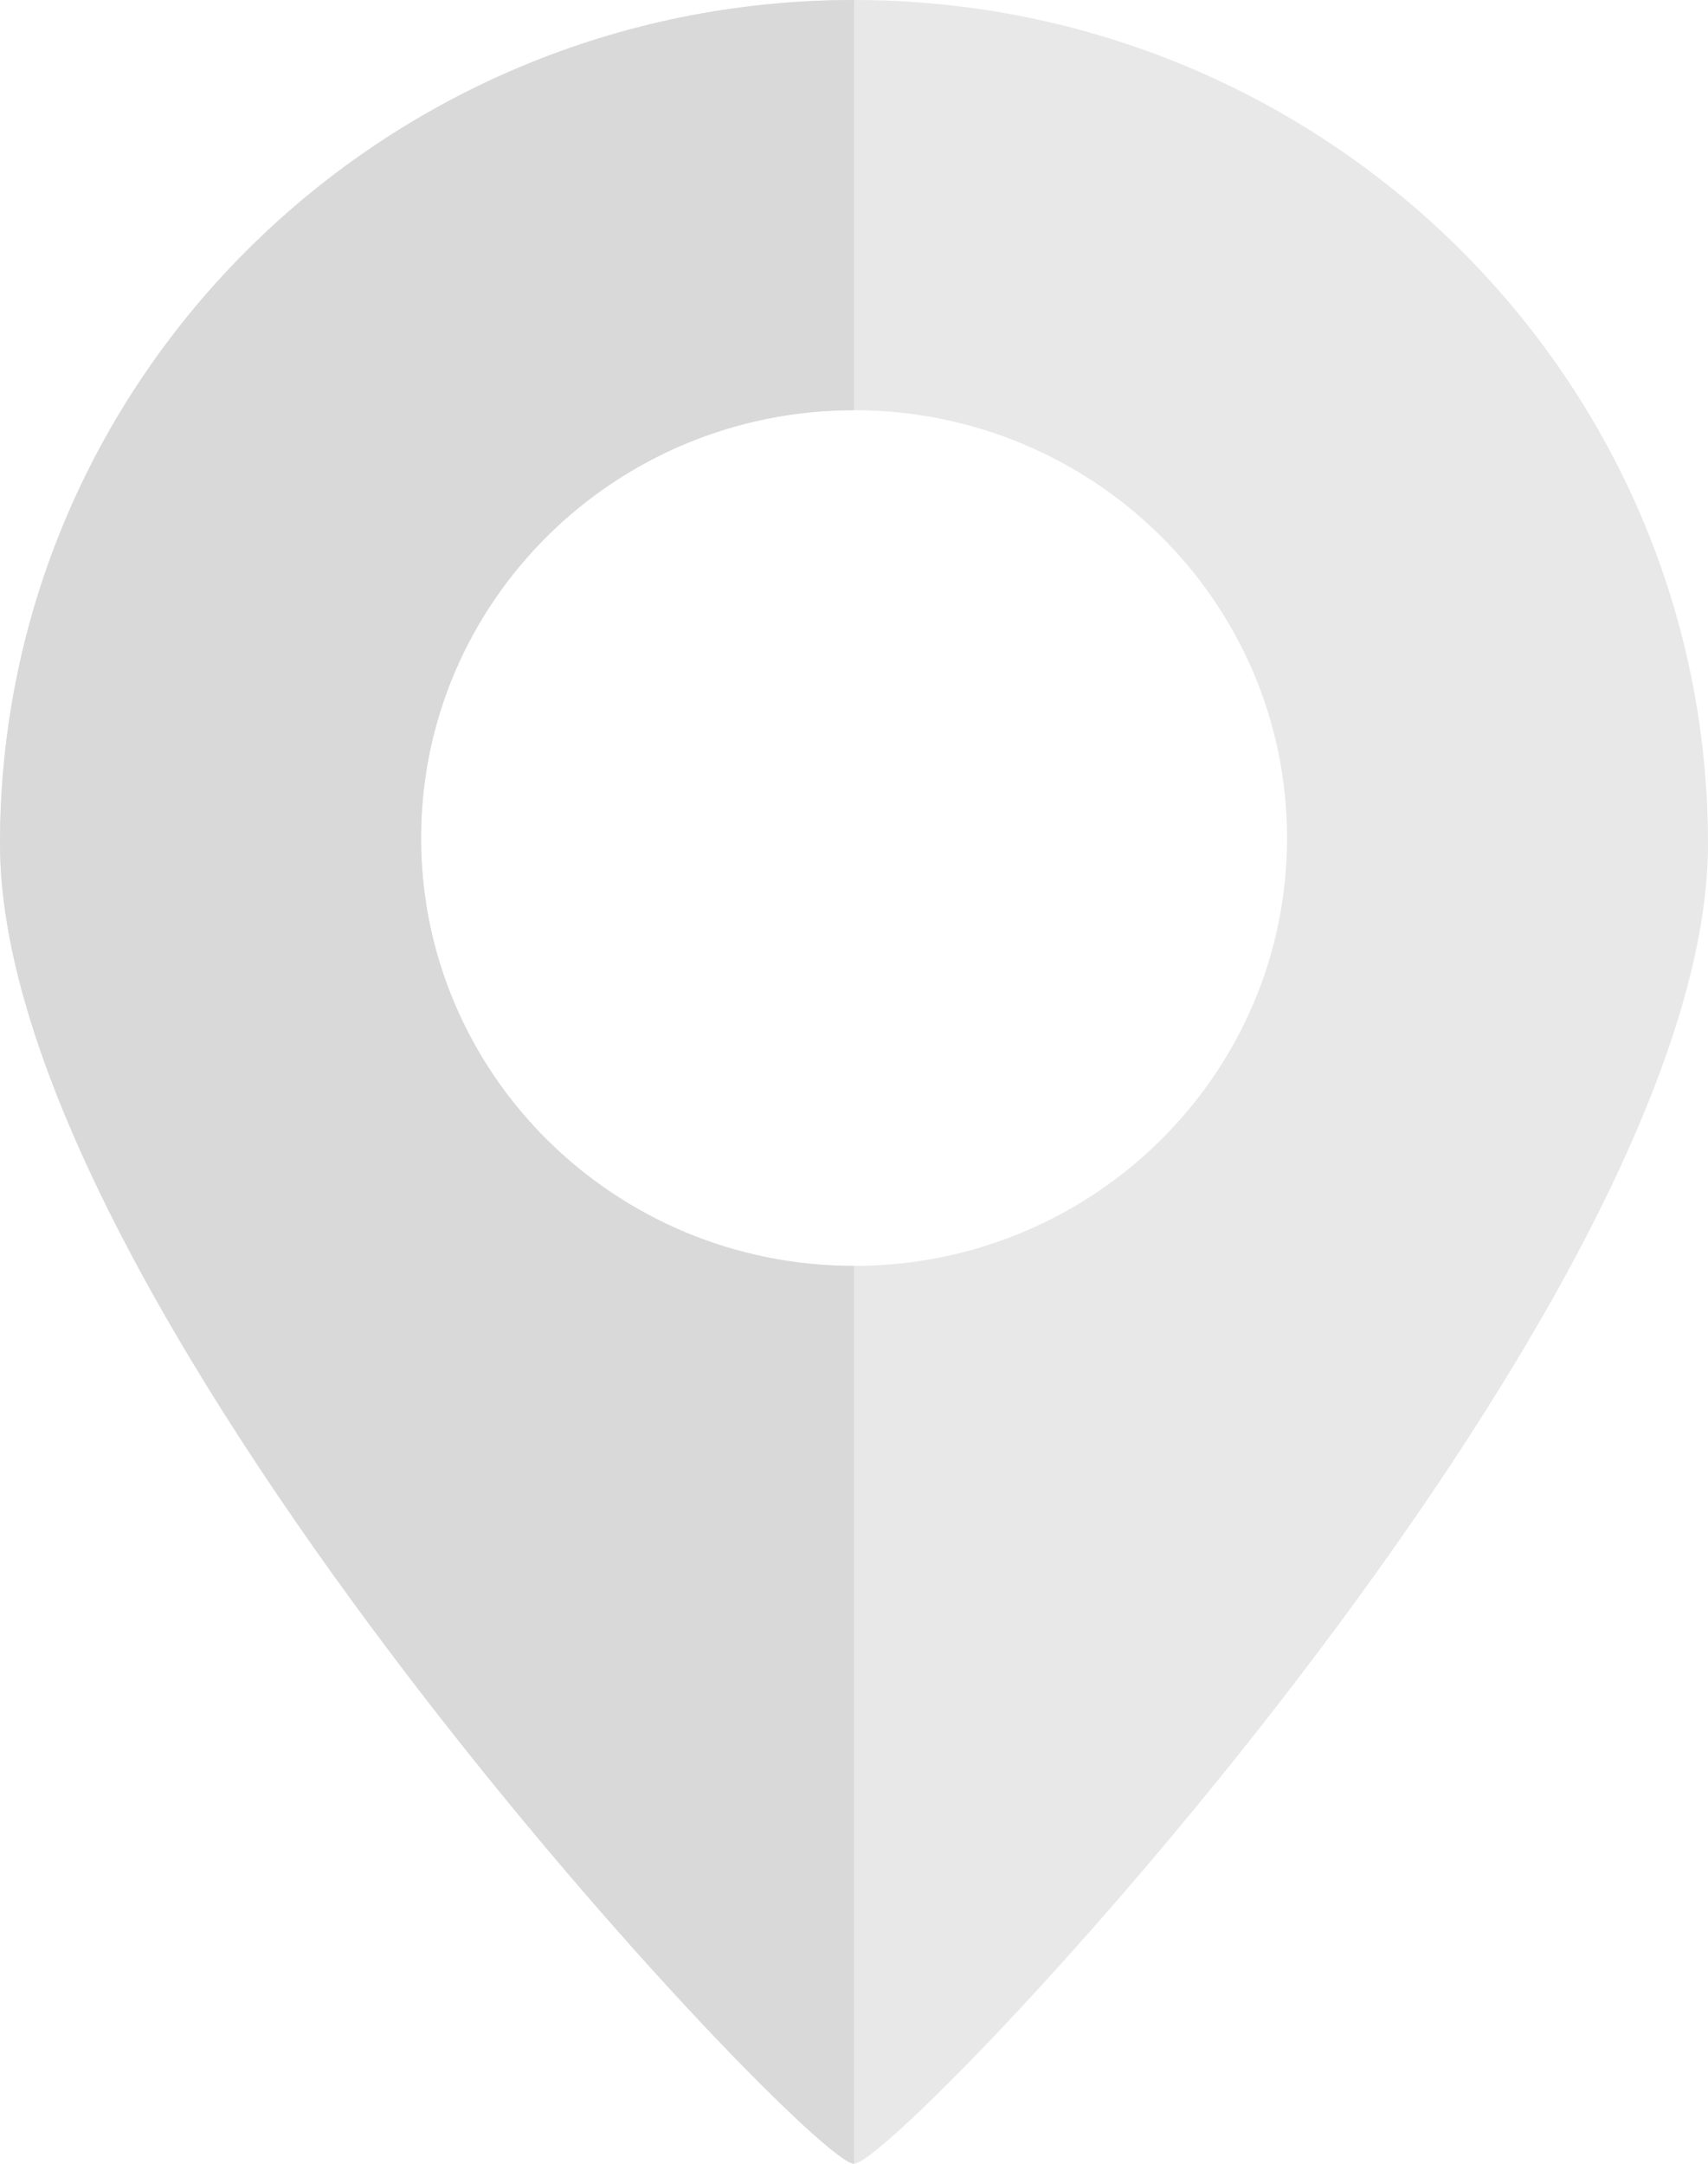 <svg width="15" height="19" viewBox="0 0 15 19" fill="none" xmlns="http://www.w3.org/2000/svg">
<path fill-rule="evenodd" clip-rule="evenodd" d="M7.5 19C7.897 19 15 11.502 15 7.41C15 3.318 11.642 0 7.5 0C3.358 0 0 3.318 0 7.41C0 11.502 7.103 19 7.5 19ZM7.5 11.116C9.6 11.116 11.303 9.434 11.303 7.359C11.303 5.284 9.6 3.602 7.5 3.602C5.4 3.602 3.698 5.284 3.698 7.359C3.698 9.434 5.4 11.116 7.5 11.116Z" fill="#E8E8E8"/>
<path fill-rule="evenodd" clip-rule="evenodd" d="M0 7.41C0 11.502 7.103 19 7.5 19V11.116C5.4 11.116 3.698 9.434 3.698 7.359C3.698 5.284 5.4 3.602 7.5 3.602V0C3.358 0 0 3.318 0 7.41Z" fill="#D9D9D9"/>
</svg>
